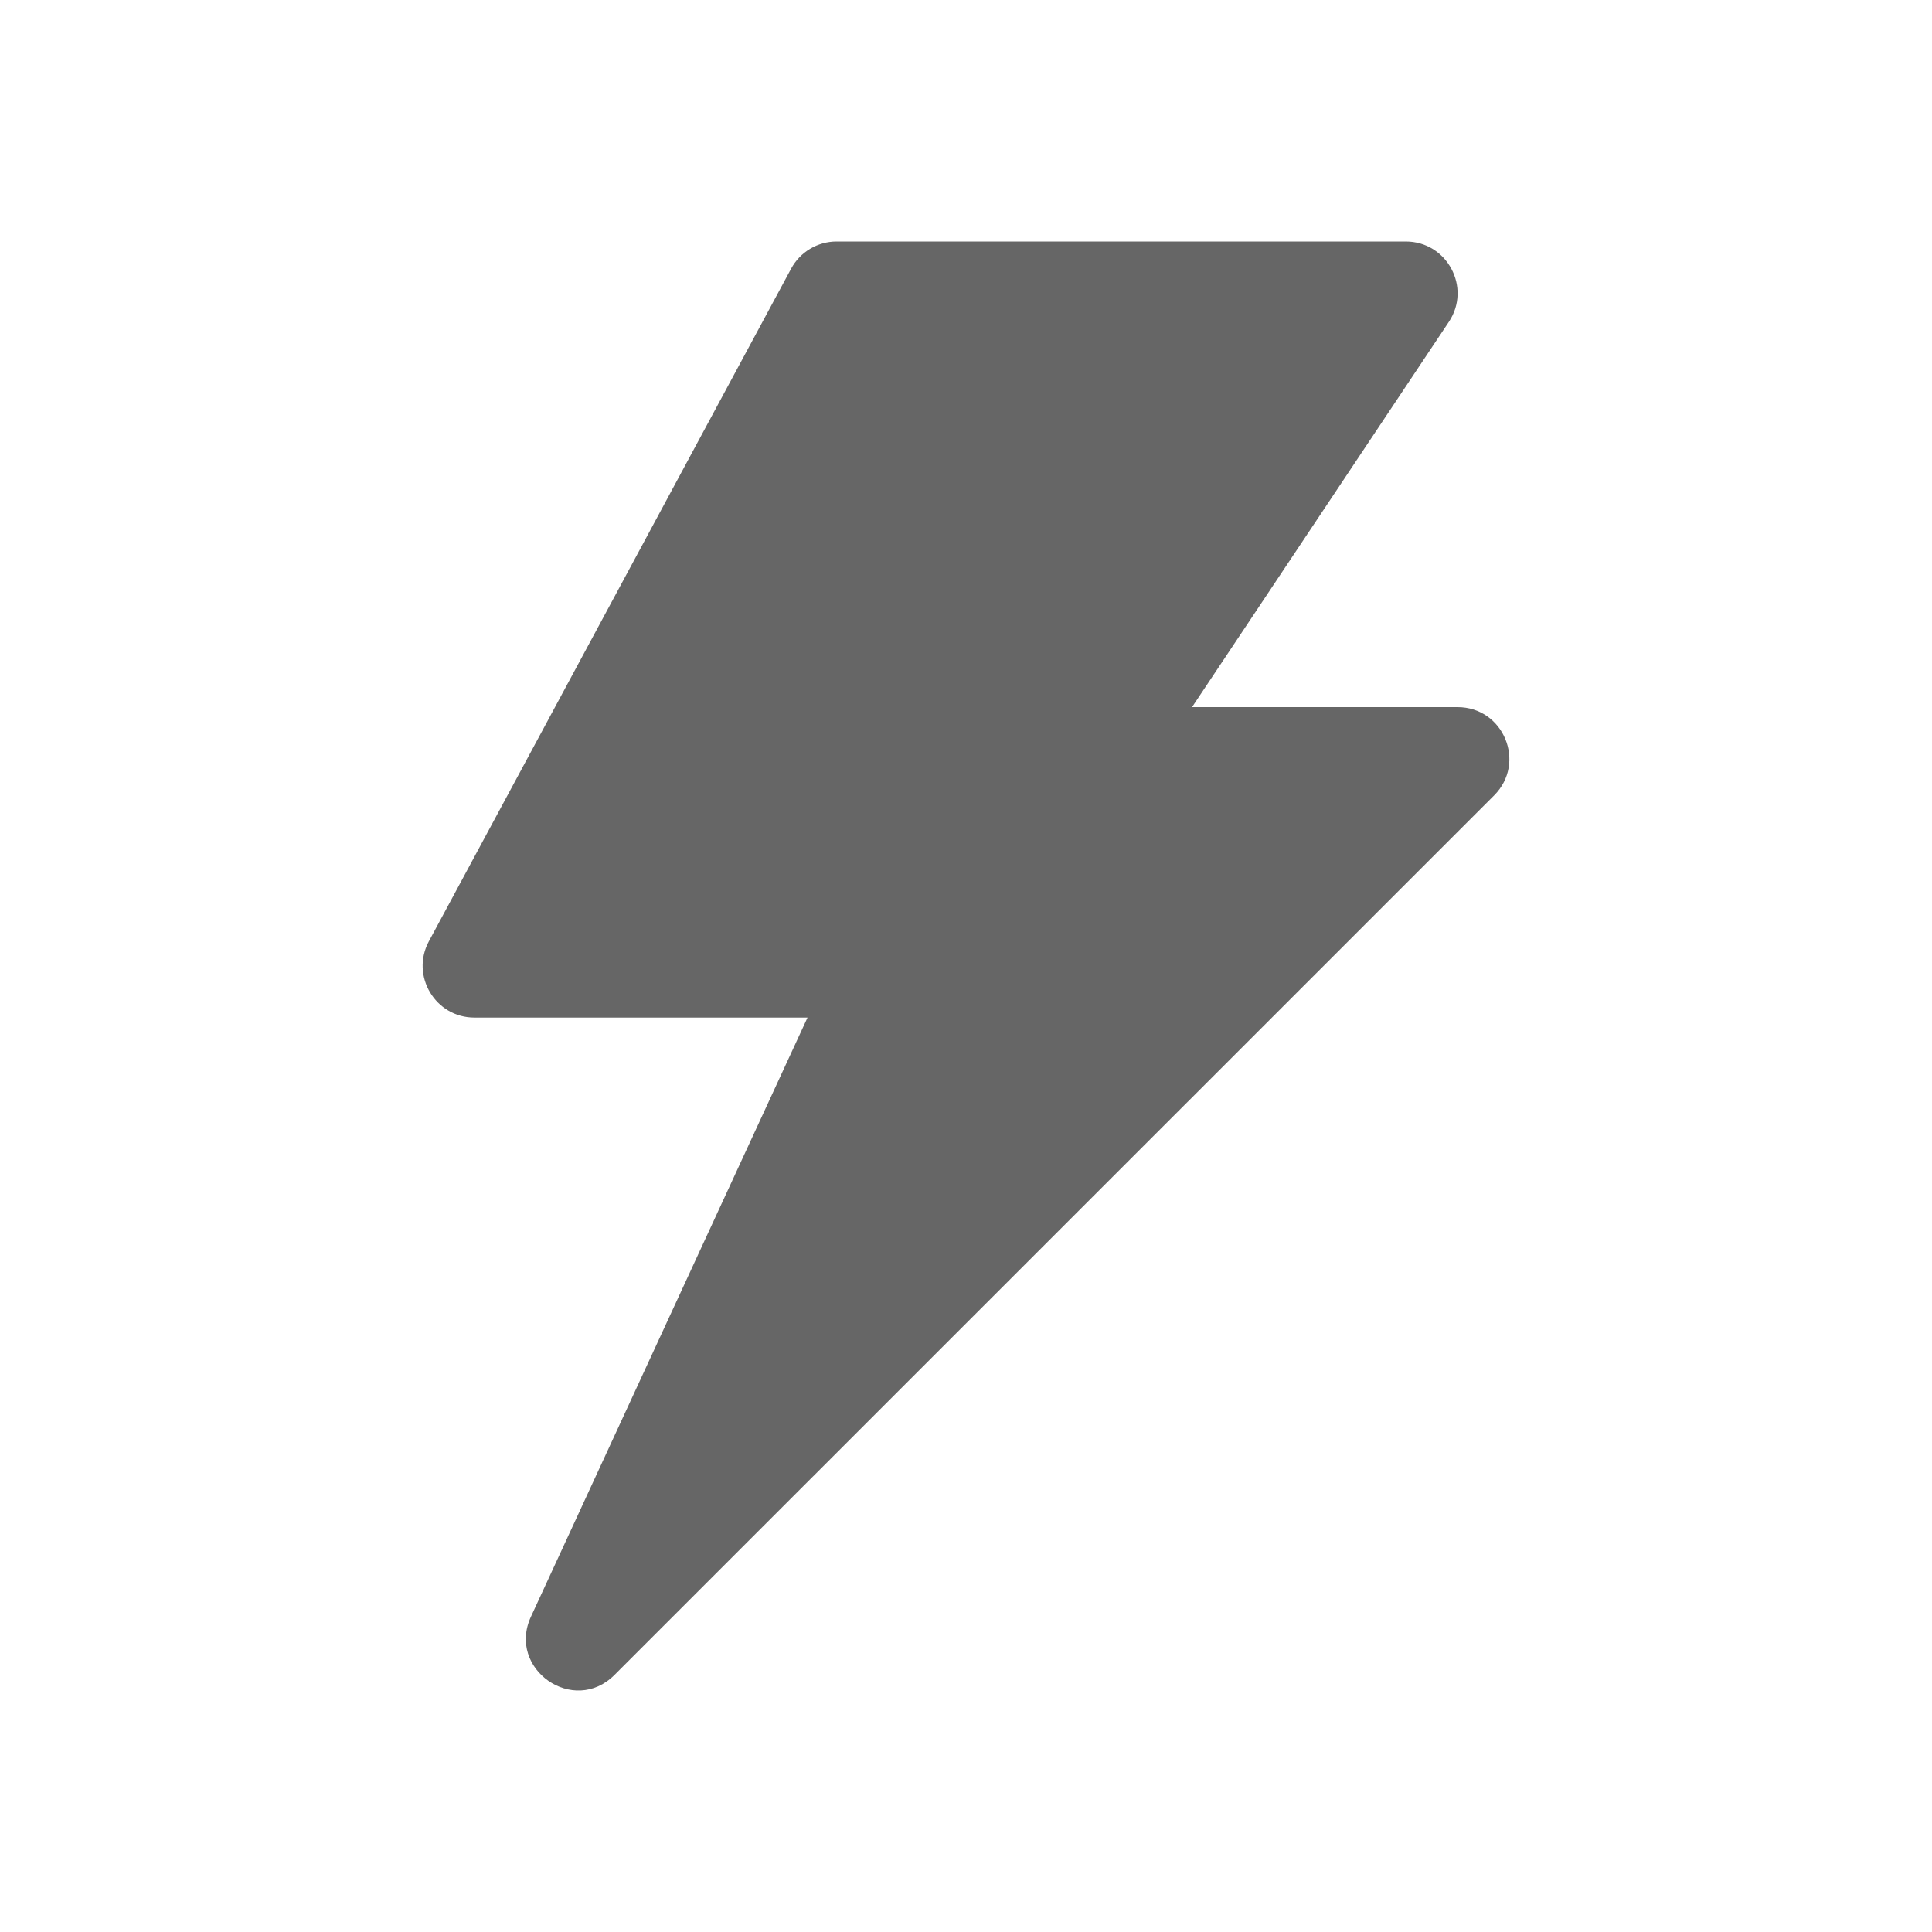 <!--?xml version="1.0" encoding="UTF-8"?-->
<svg width="32px" height="32px" viewBox="0 0 32 32" version="1.1" xmlns="http://www.w3.org/2000/svg" xmlns:xlink="http://www.w3.org/1999/xlink">
    <title>44.闪电</title>
    <g id="44.闪电" stroke="none" stroke-width="1" fill="none" fill-rule="evenodd">
        <g id="闪电" transform="translate(7, 4)" fill="#000000" fill-rule="nonzero">
            <path d="M6.375,12.854 L0.858,12.854 C0.21,12.854 -0.204,12.161 0.104,11.59 L6.103,0.451 C6.252,0.173 6.542,0 6.857,0 L16.284,0 C16.969,0 17.377,0.763 16.997,1.332 L12.744,7.712 L17.141,7.712 C17.905,7.712 18.287,8.635 17.747,9.175 L3.178,23.742 C2.502,24.419 1.393,23.646 1.794,22.777 L6.375,12.854 Z" id="路径" fill="#666666"></path>
        </g>
    </g>
</svg>